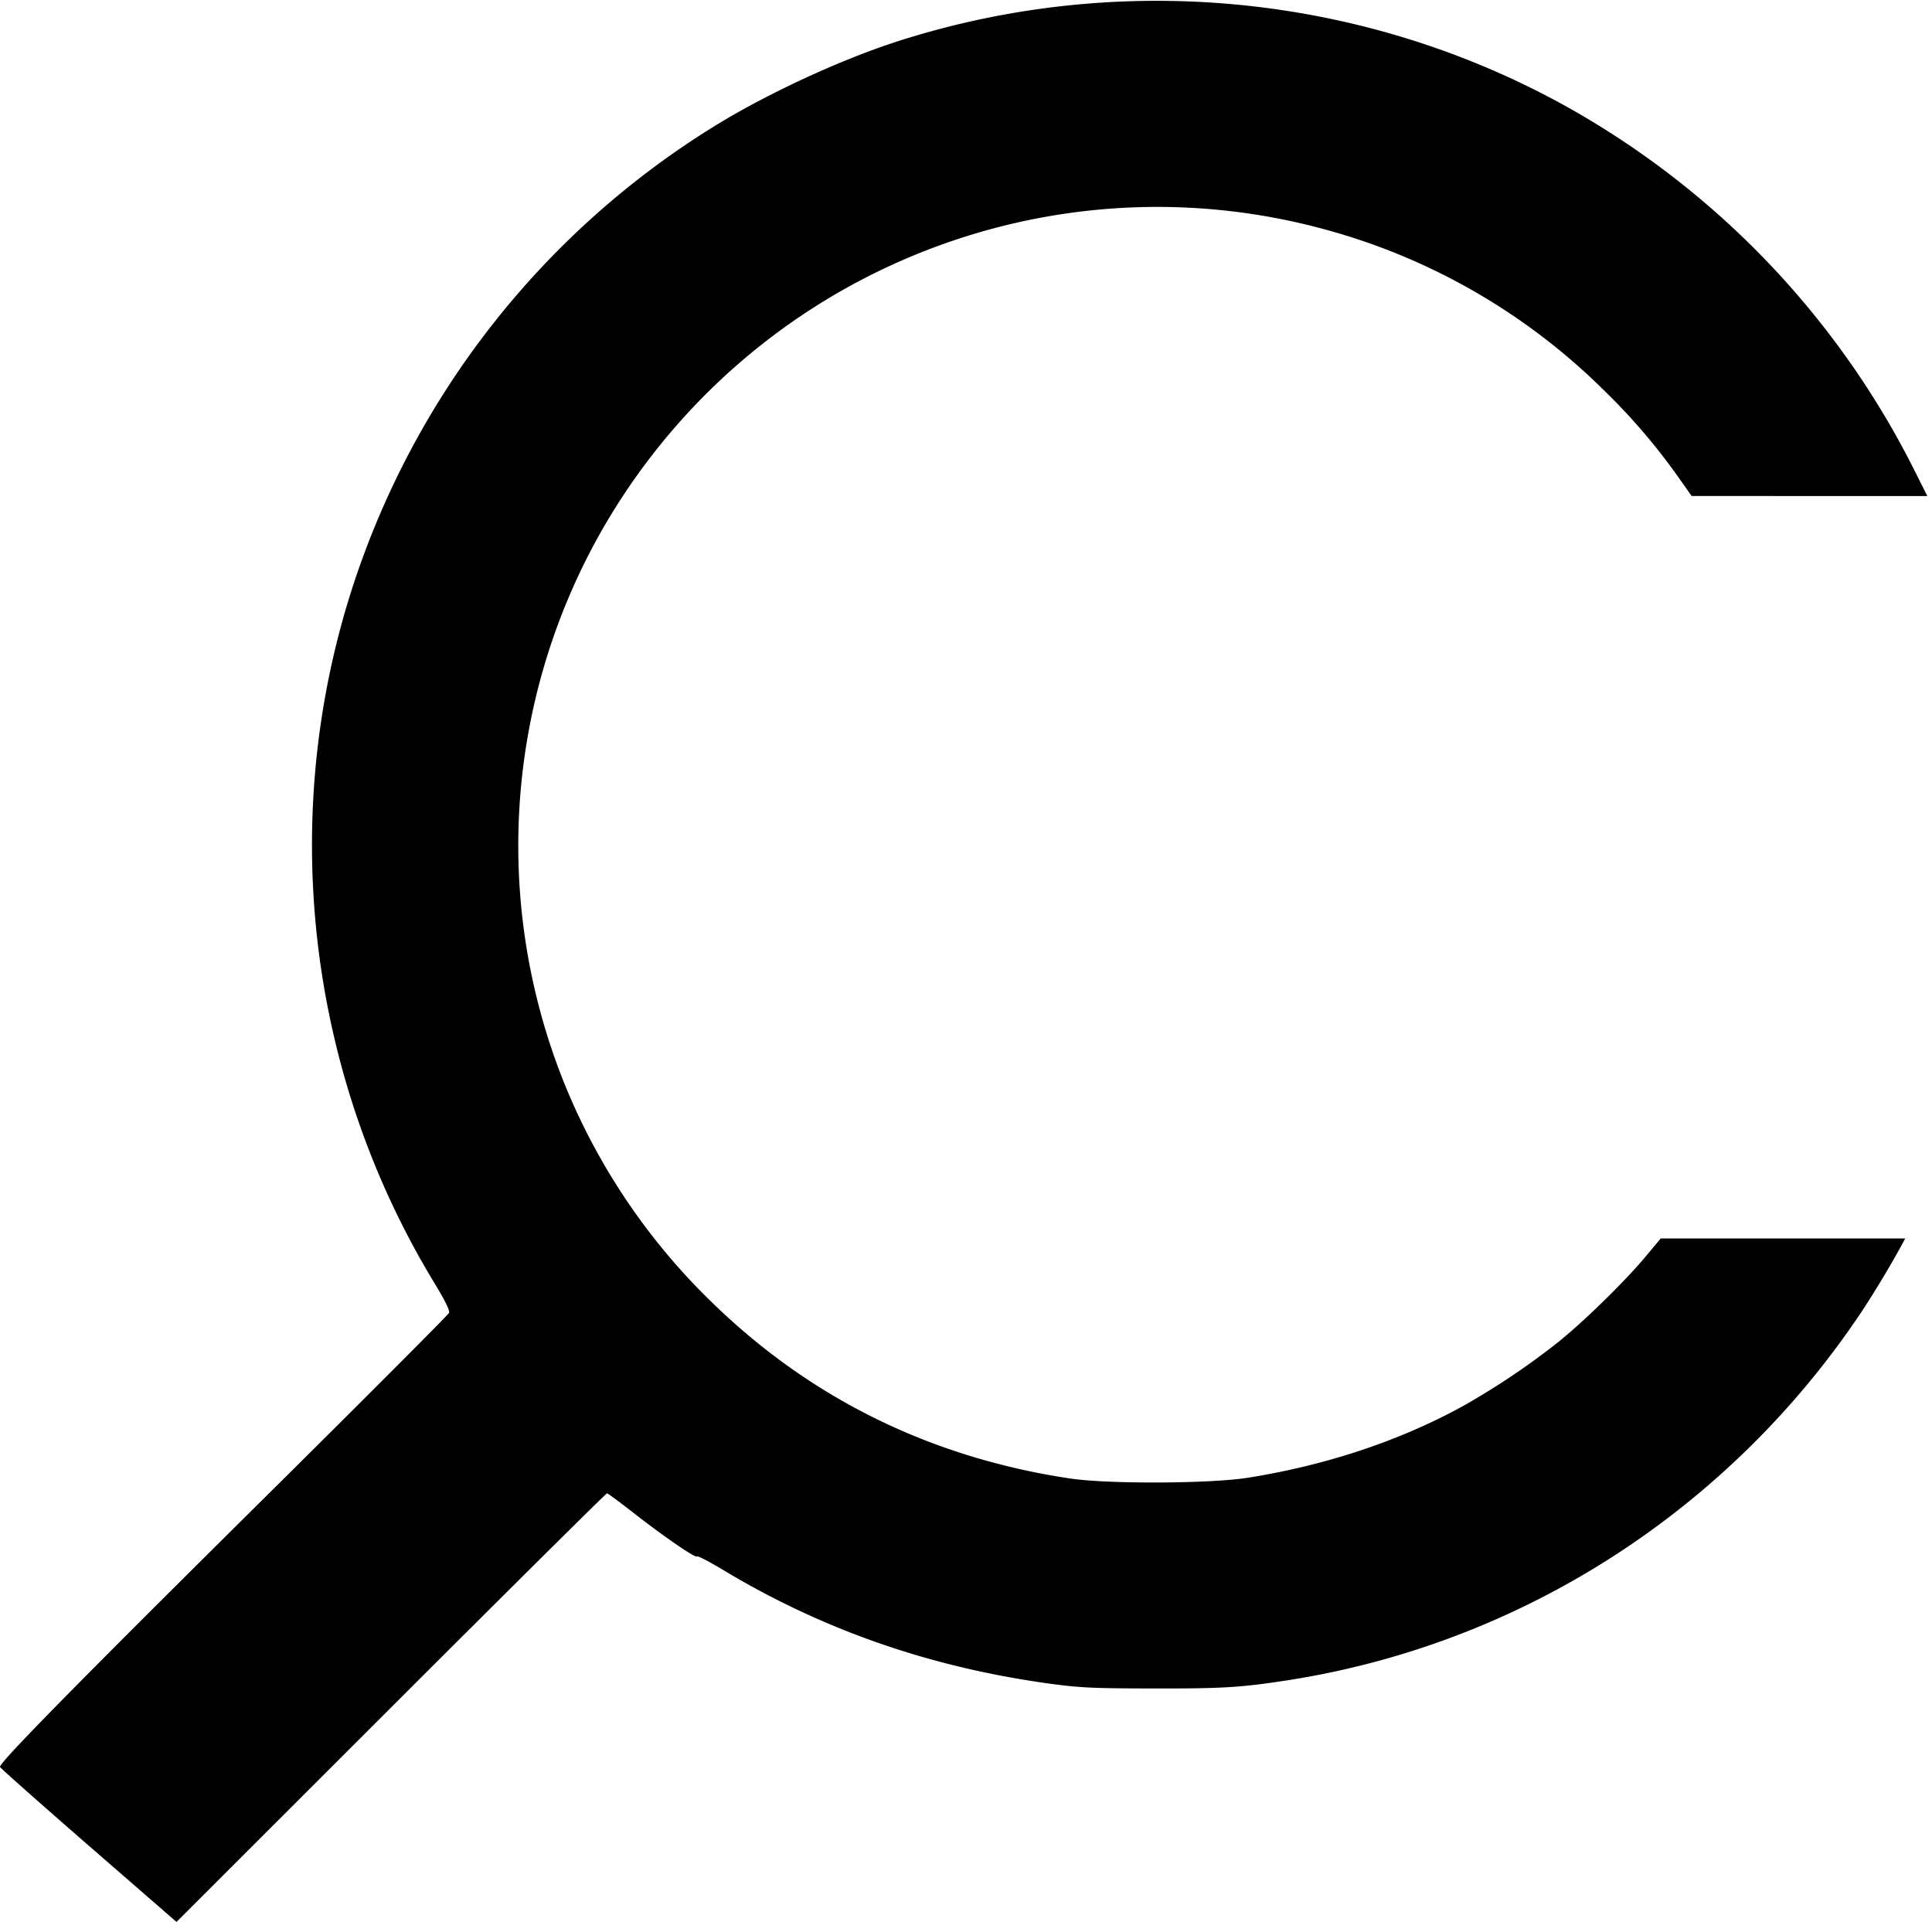 <svg xmlns="http://www.w3.org/2000/svg" width="56.983" height="56.686"><path d="M2.614 54.432C1.19 53.192.012 52.15 0 52.114c-.037-.111 2.205-2.392 7.813-7.95 2.963-2.936 5.407-5.385 5.43-5.442.03-.07-.107-.347-.439-.895-3.74-6.167-4.619-13.7-2.396-20.54A25.064 25.064 0 0 1 21.005 3.762c1.556-.971 3.775-2.001 5.5-2.553 6.566-2.1 13.761-1.385 19.749 1.963A25.245 25.245 0 0 1 56.479 13.9l.366.73h-3.476l-3.476-.002-.431-.61a18.232 18.232 0 0 0-2.202-2.553 18.605 18.605 0 0 0-8.345-4.742c-7.397-1.95-15.245.79-19.859 6.933a18.778 18.778 0 0 0-2.386 18.36 18.805 18.805 0 0 0 4.362 6.428c2.902 2.817 6.451 4.555 10.545 5.164 1.11.165 4.116.152 5.221-.023 2.337-.37 4.54-1.108 6.41-2.148a22.11 22.11 0 0 0 2.745-1.849c.774-.622 1.985-1.808 2.594-2.54l.434-.521h7.211l-.07.134a29.97 29.97 0 0 1-1.207 2.014c-3.912 5.864-10.048 9.808-16.924 10.88-1.38.214-1.9.247-3.938.244-1.788-.002-2.188-.02-3.043-.135-3.535-.478-6.719-1.582-9.66-3.347-.427-.257-.784-.443-.794-.413-.023.07-.973-.581-1.879-1.29-.4-.313-.75-.57-.775-.57-.026 0-2.893 2.844-6.371 6.32l-6.325 6.321z"/></svg>